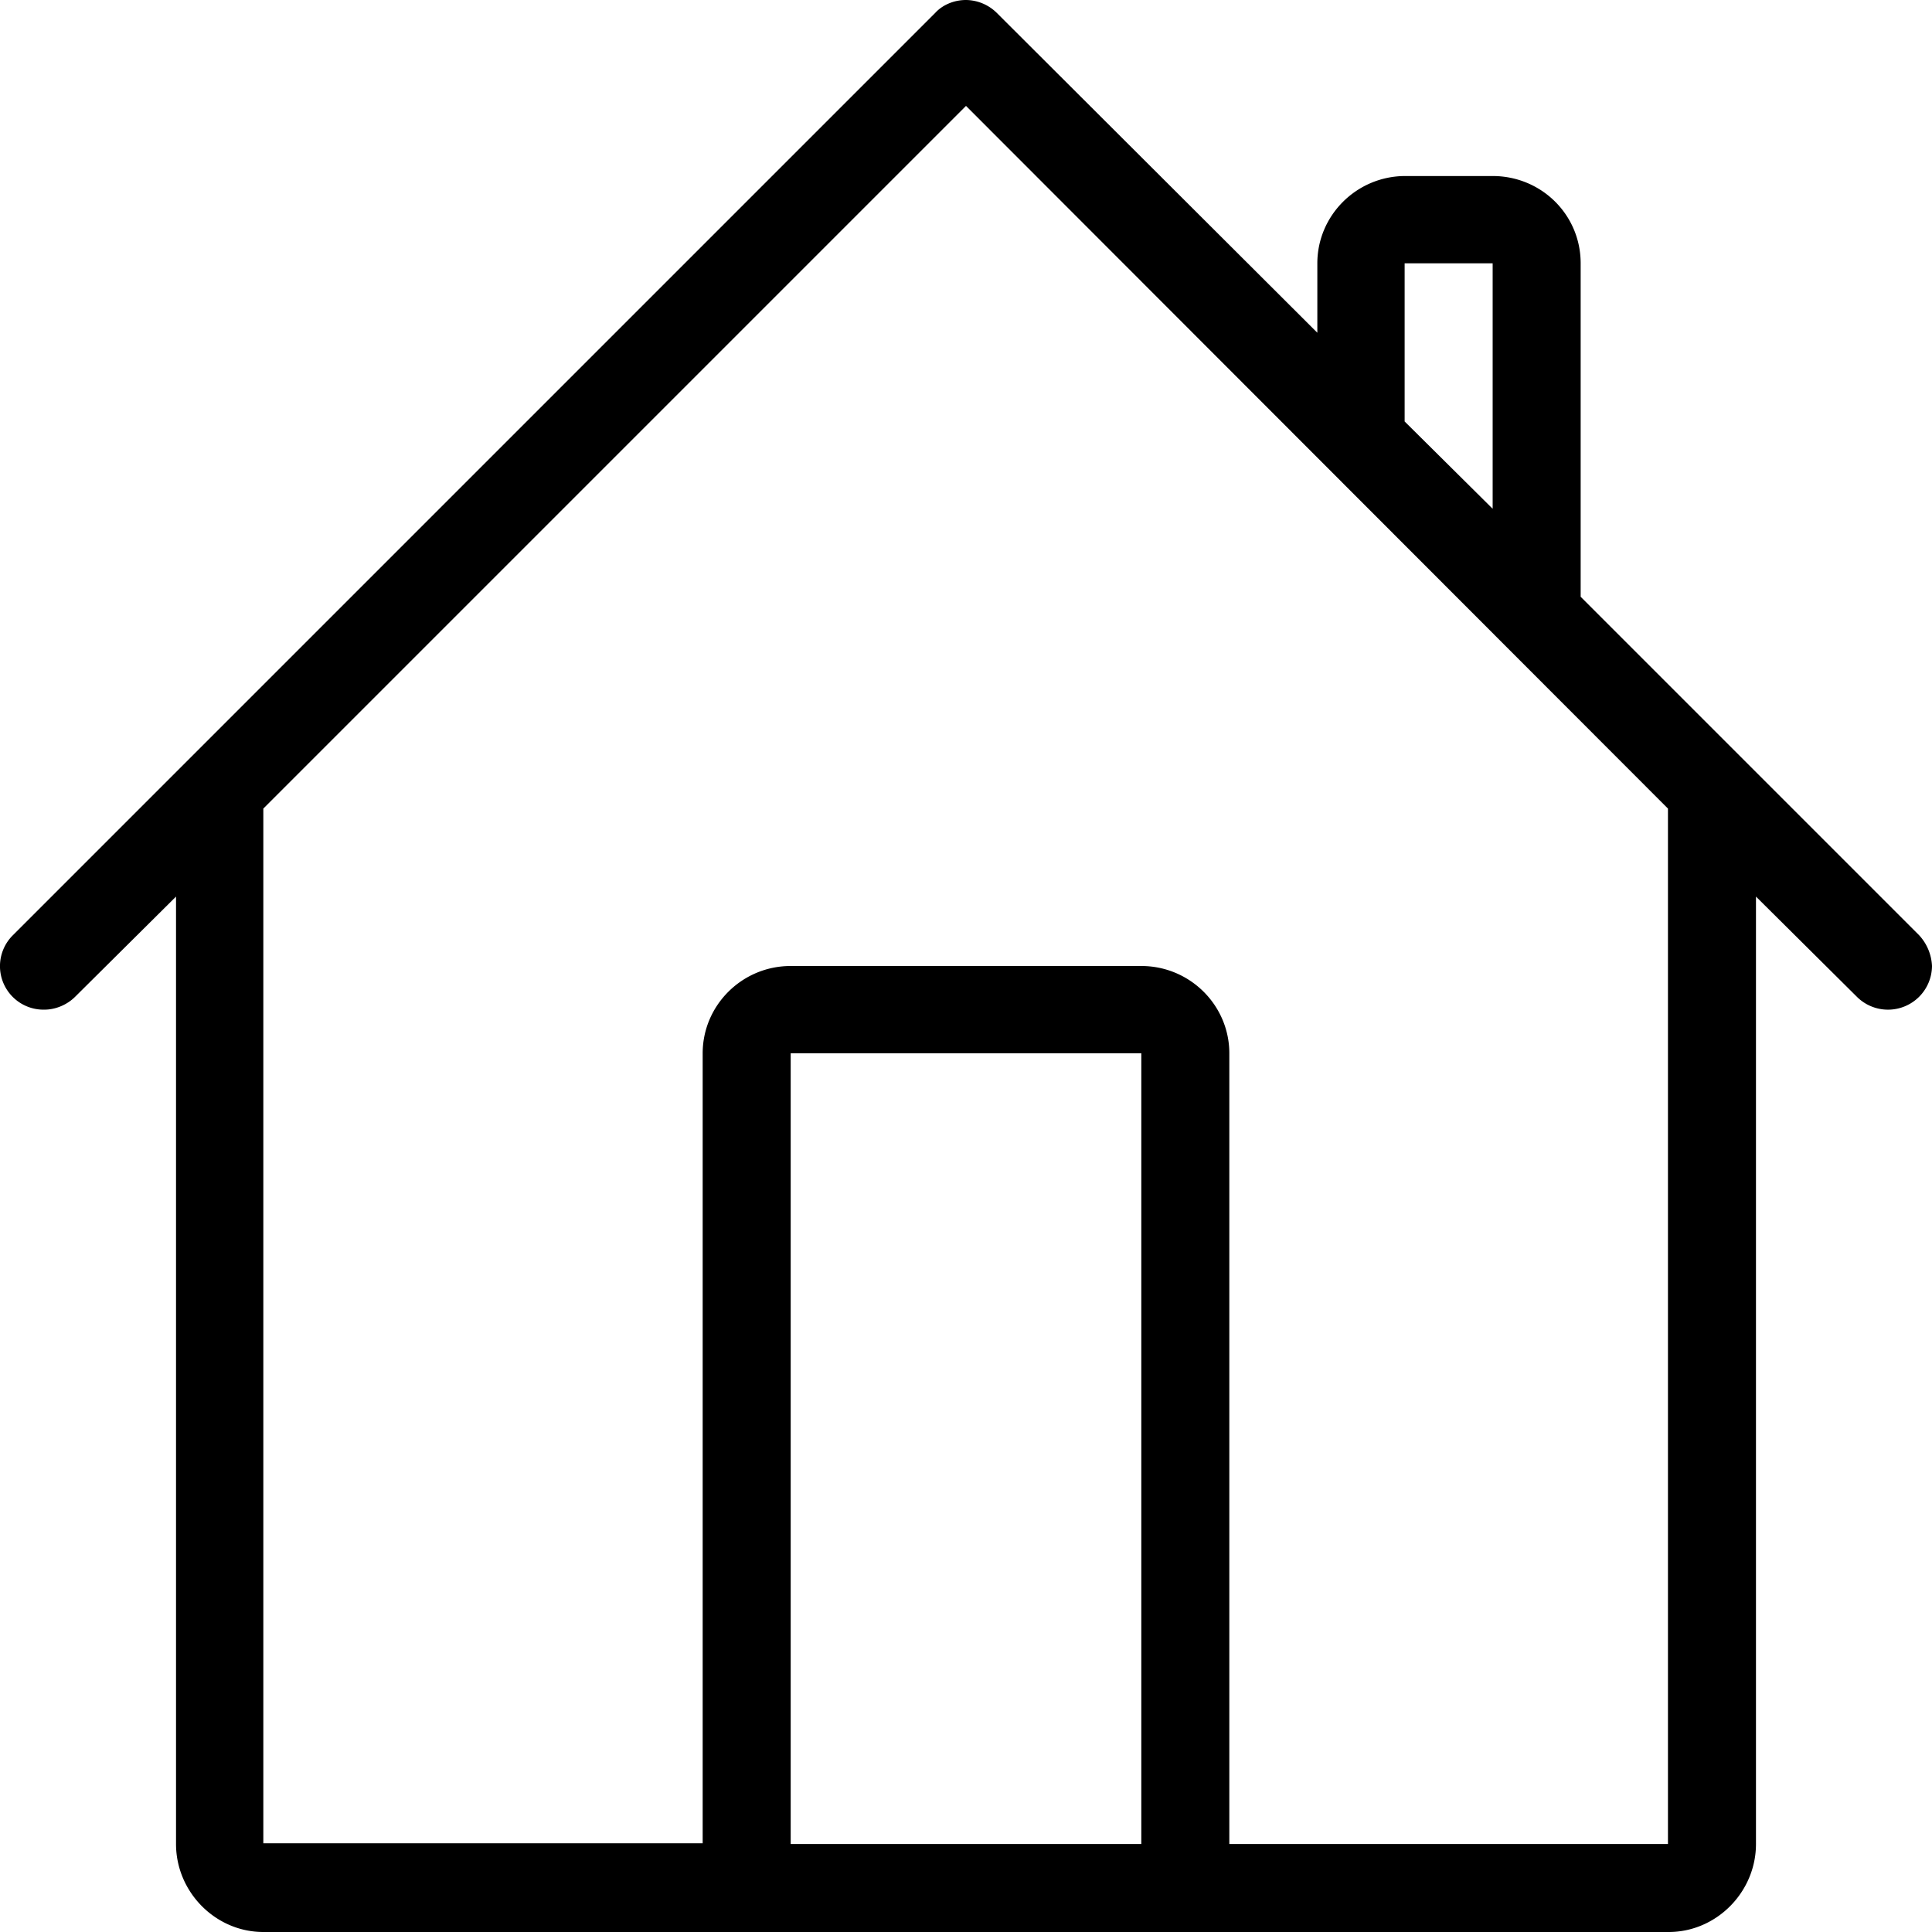<svg xmlns="http://www.w3.org/2000/svg" width="27" height="27" viewBox="0 0 27 27"><path d="M23.31 25.77h-6.13V14.72c0-.67-.55-1.22-1.23-1.22h-4.9c-.68 0-1.23.55-1.23 1.22v11.04H3.68V11.3l9.82-9.82 9.81 9.82zM11.05 14.72h4.9v11.05h-4.9zm8.58-11.04h1.23v3.43l-1.23-1.22zm2.46 4.66V3.68c0-.68-.55-1.22-1.23-1.22h-1.22c-.68 0-1.23.55-1.23 1.22v.97L13.93.18A.622.622 0 0 0 13.5 0c-.17 0-.33.07-.43.18L.18 13.07a.608.608 0 0 0 .44 1.04c.16 0 .32-.07.43-.18l1.41-1.4v13.24c0 .67.55 1.23 1.22 1.23h19.64c.67 0 1.22-.56 1.22-1.23V12.53l1.41 1.4A.615.615 0 0 0 27 13.5a.677.677 0 0 0-.18-.43z"/></svg>